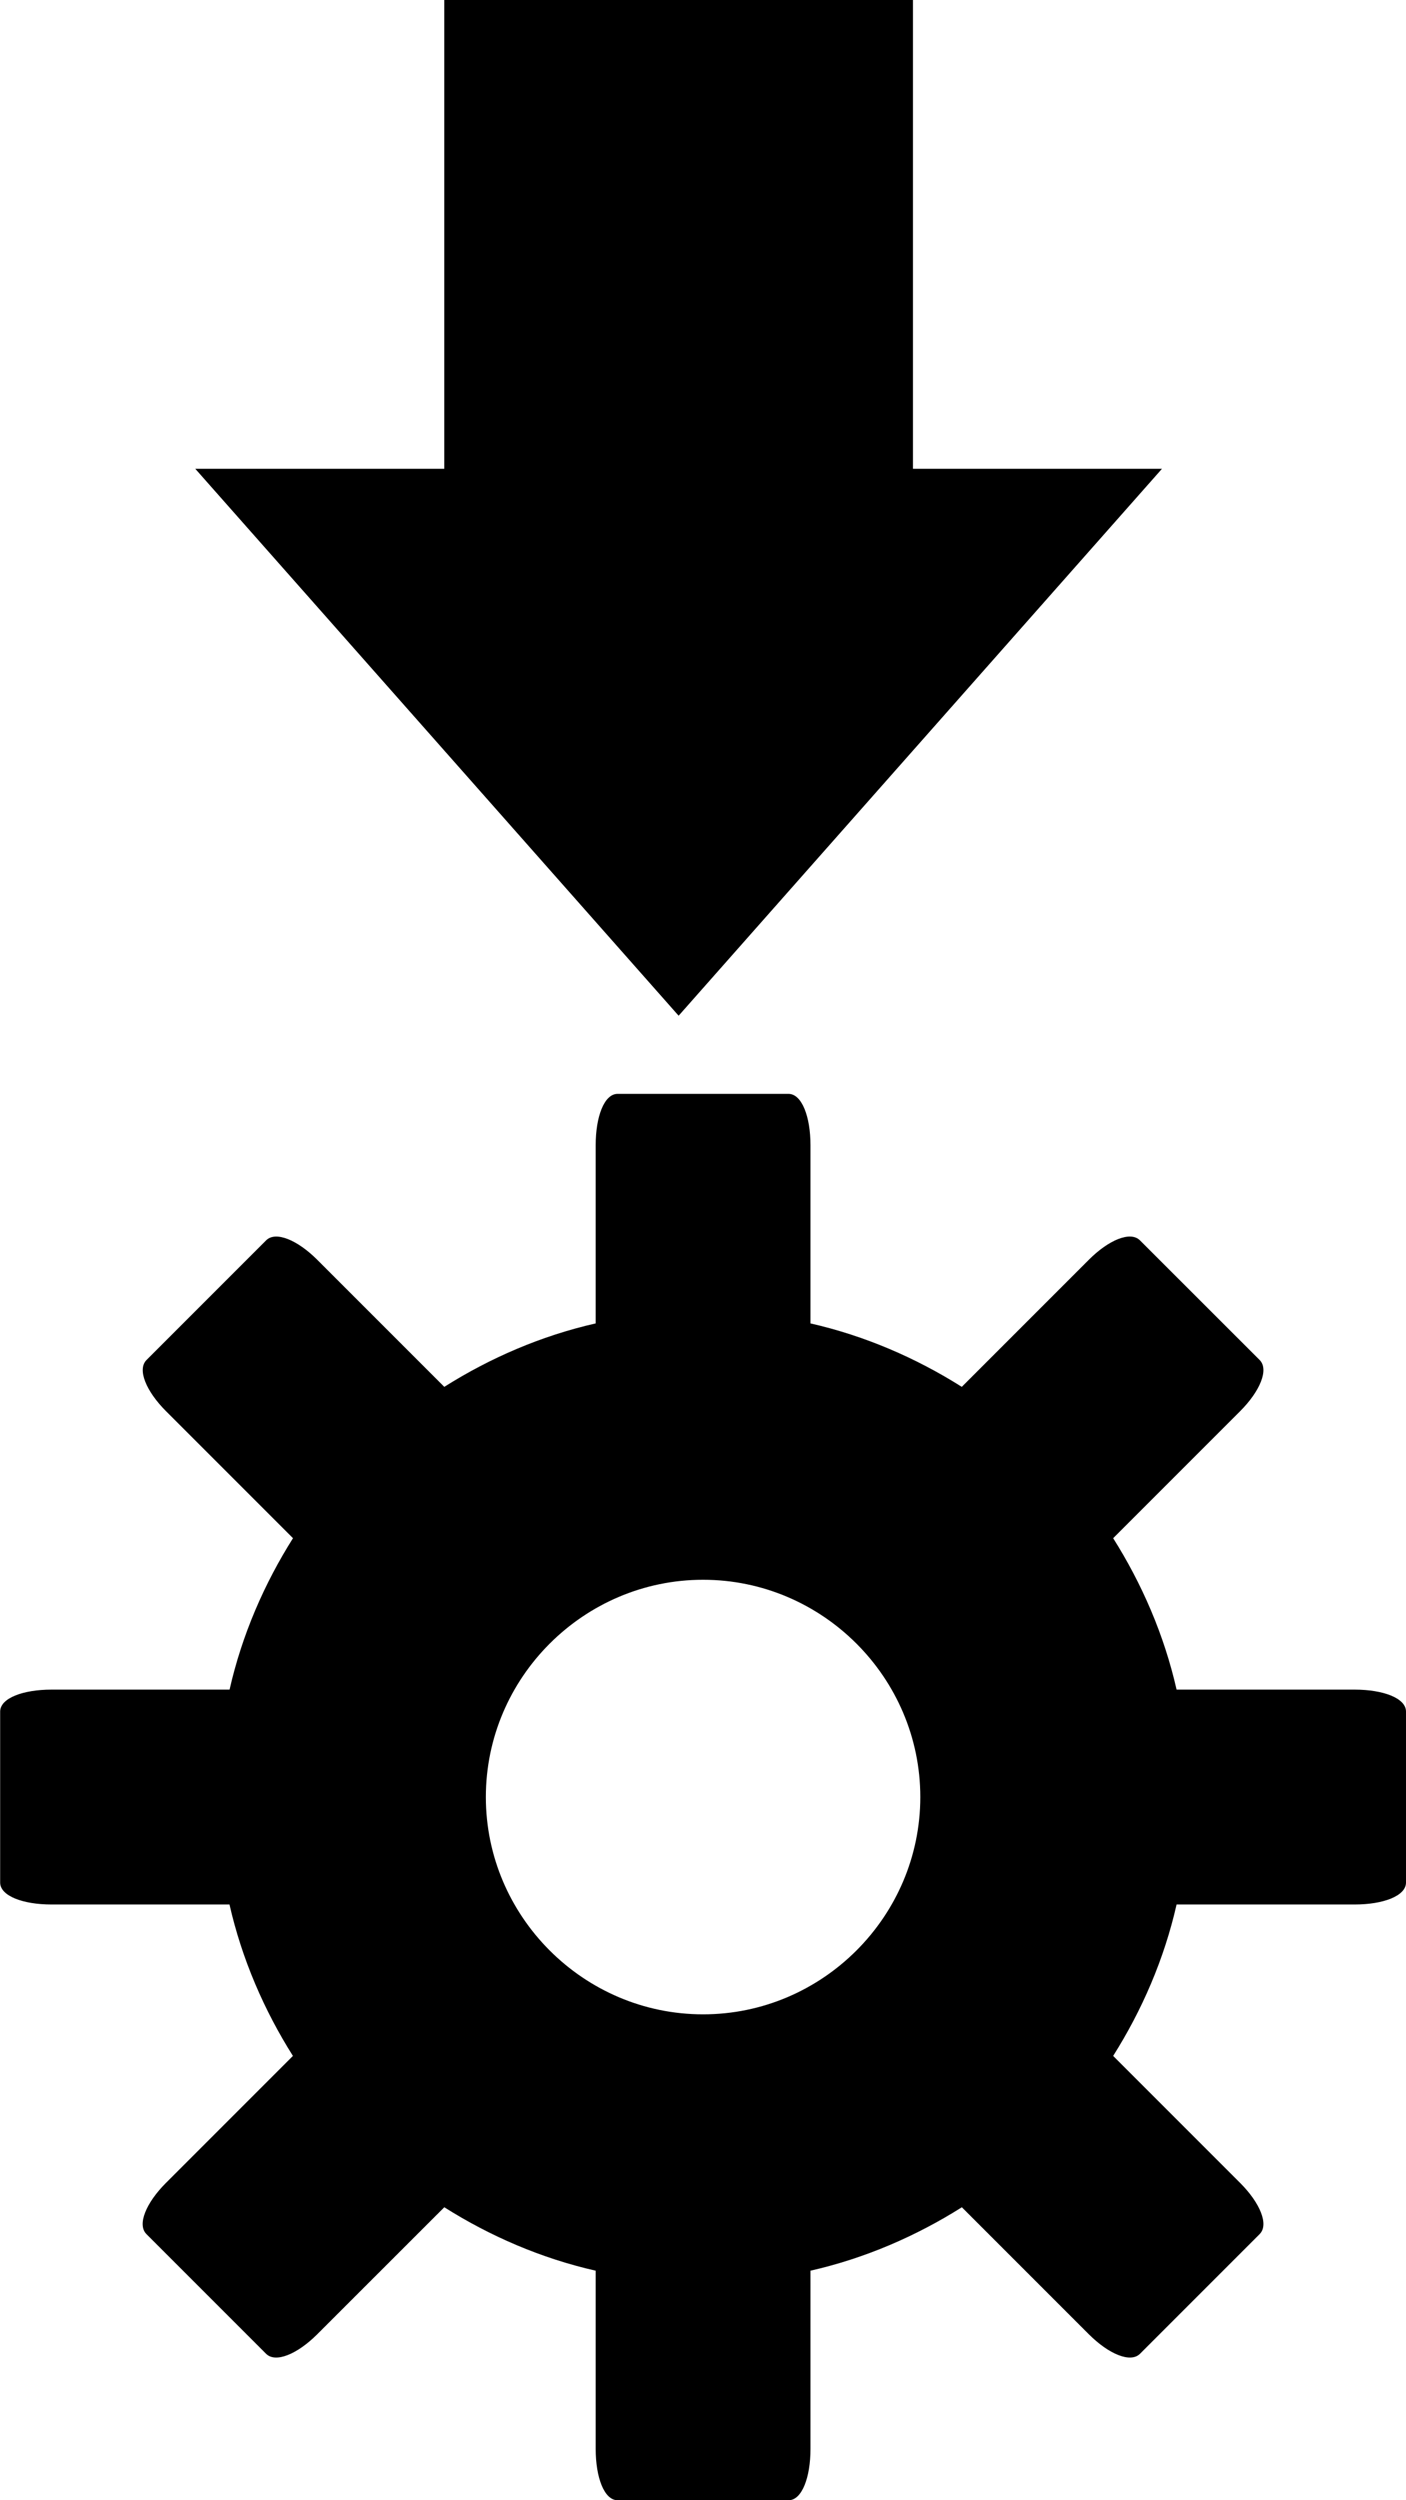 <?xml version="1.0" encoding="UTF-8" standalone="no"?>
<!-- Created with Inkscape (http://www.inkscape.org/) -->

<svg
   width="18"
   height="32"
   id="svg3832"
   version="1.1"
   xmlns="http://www.w3.org/2000/svg"
   xmlns:svg="http://www.w3.org/2000/svg"
   xmlns:rdf="http://www.w3.org/1999/02/22-rdf-syntax-ns#"
   xmlns:cc="http://creativecommons.org/ns#"
   xmlns:dc="http://purl.org/dc/elements/1.1/">
  <defs
     id="defs3834" />
  <g
     id="layer1"
     transform="translate(-15.312,-9)">
    <path
       style="display:inline;overflow:visible;visibility:visible;fill:#000000;fill-opacity:1;fill-rule:nonzero;stroke:none;stroke-width:1.002;marker:none;enable-background:accumulate"
       id="path2317"
       d="M 21,9 V 15 H 17.812 L 24,22 30.188,15 H 27 V 9 Z M 23.219,23 c -0.173,0 -0.281,0.295 -0.281,0.656 V 25.938 C 22.241,26.096 21.586,26.38 21,26.75 l -1.625,-1.625 c -0.255,-0.255 -0.534,-0.372 -0.656,-0.25 l -1.531,1.531 c -0.122,0.122 -0.005,0.401 0.25,0.656 l 1.625,1.625 c -0.37,0.586 -0.654,1.241 -0.812,1.938 h -2.281 c -0.361,0 -0.656,0.108 -0.656,0.281 v 2.188 c 0,0.173 0.295,0.281 0.656,0.281 H 18.25 c 0.158,0.696 0.442,1.352 0.812,1.938 l -1.625,1.625 c -0.255,0.255 -0.372,0.534 -0.25,0.656 l 1.531,1.531 c 0.122,0.122 0.401,0.005 0.656,-0.25 L 21,37.25 c 0.586,0.37 1.241,0.654 1.938,0.812 v 2.281 C 22.938,40.705 23.046,41 23.219,41 h 2.188 c 0.173,0 0.281,-0.295 0.281,-0.656 V 38.062 c 0.696,-0.158 1.352,-0.442 1.938,-0.812 l 1.625,1.625 c 0.255,0.255 0.534,0.372 0.656,0.25 l 1.531,-1.531 c 0.122,-0.122 0.005,-0.401 -0.25,-0.656 l -1.625,-1.625 c 0.37,-0.586 0.654,-1.241 0.812,-1.938 h 2.281 c 0.361,0 0.656,-0.108 0.656,-0.281 v -2.188 c 0,-0.173 -0.295,-0.281 -0.656,-0.281 H 30.375 c -0.158,-0.696 -0.442,-1.352 -0.812,-1.938 l 1.625,-1.625 c 0.255,-0.255 0.372,-0.534 0.25,-0.656 L 29.906,24.875 C 29.784,24.753 29.505,24.869 29.25,25.125 L 27.625,26.75 C 27.039,26.38 26.384,26.096 25.688,25.938 V 23.656 C 25.688,23.295 25.579,23 25.406,23 Z m 1.094,6.219 c 1.529,0 2.781,1.253 2.781,2.781 0,1.529 -1.253,2.781 -2.781,2.781 -1.529,0 -2.781,-1.253 -2.781,-2.781 0,-1.529 1.253,-2.781 2.781,-2.781 z" />
  </g>
</svg>
